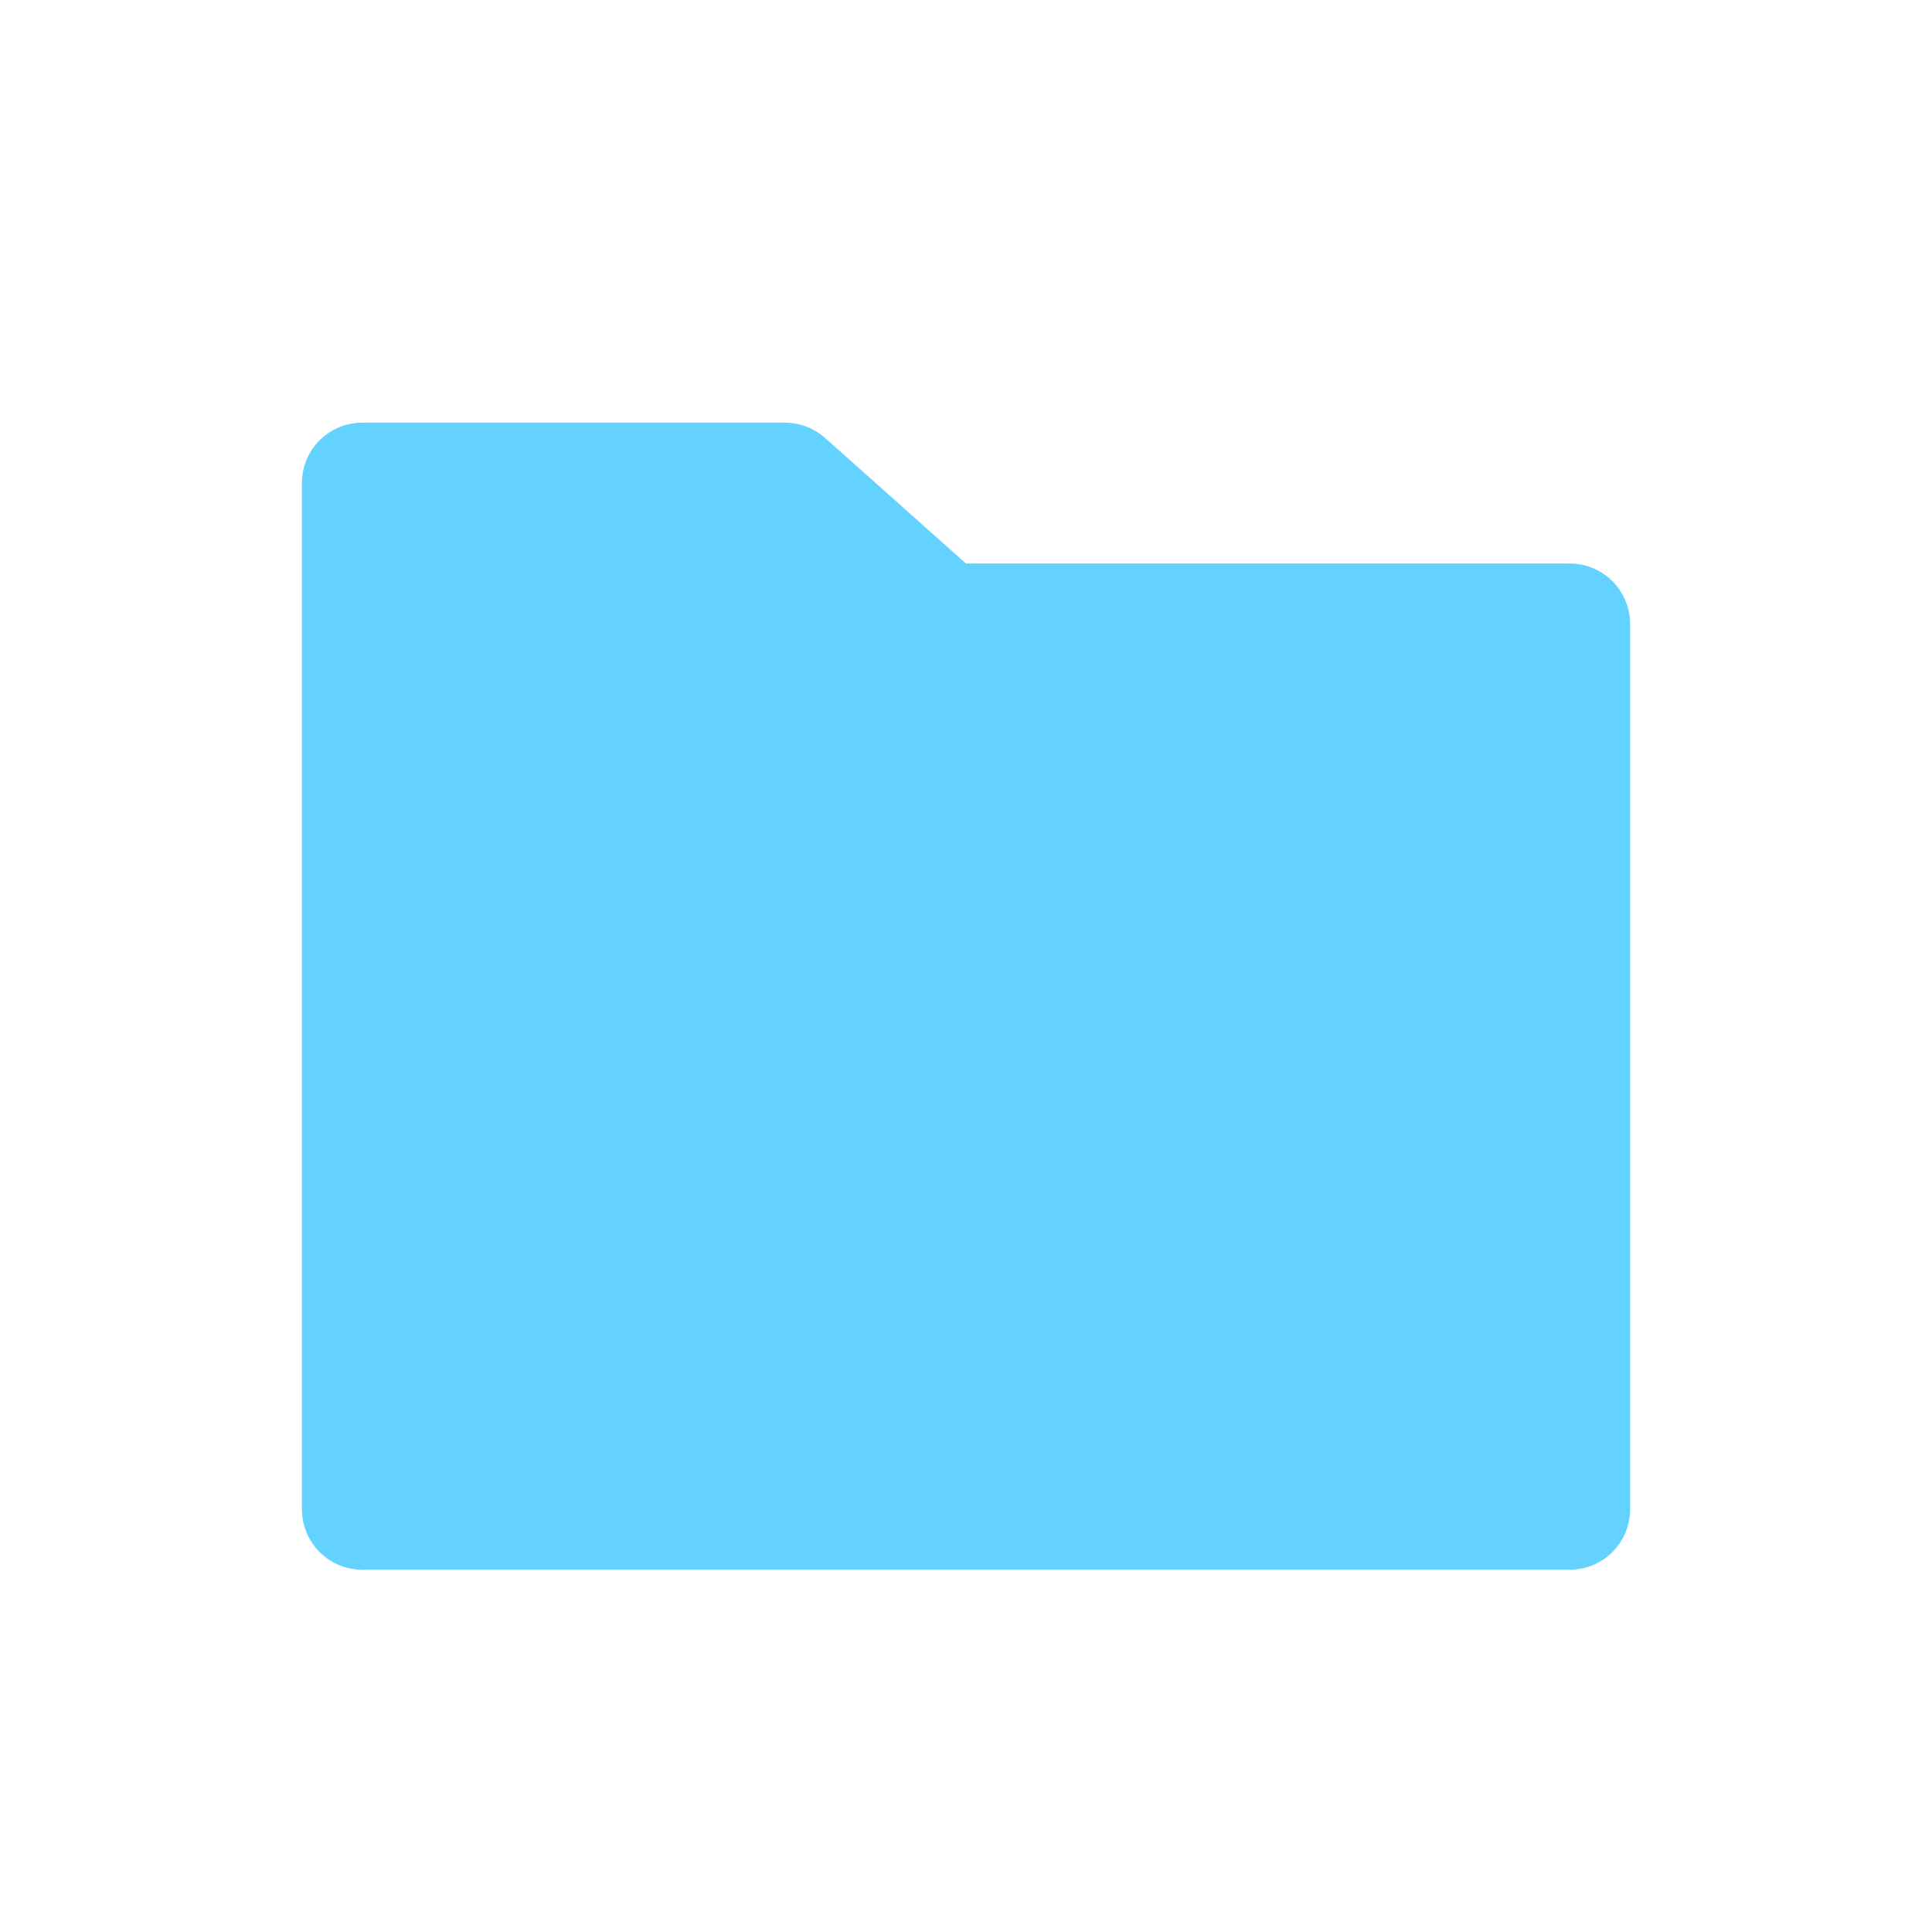 <svg width="32" height="32" viewBox="0 0 32 32" xmlns="http://www.w3.org/2000/svg"><path d="M15.667 9.707L15.81 9.833H16H26C26.276 9.833 26.5 10.057 26.5 10.333V25C26.5 25.276 26.276 25.5 26 25.5H6C5.724 25.5 5.5 25.276 5.5 25V8C5.5 7.724 5.724 7.5 6 7.5H13C13.123 7.5 13.241 7.545 13.333 7.627L15.667 9.707Z" fill="#64D2FF" stroke="#64D2FF"></path></svg>
